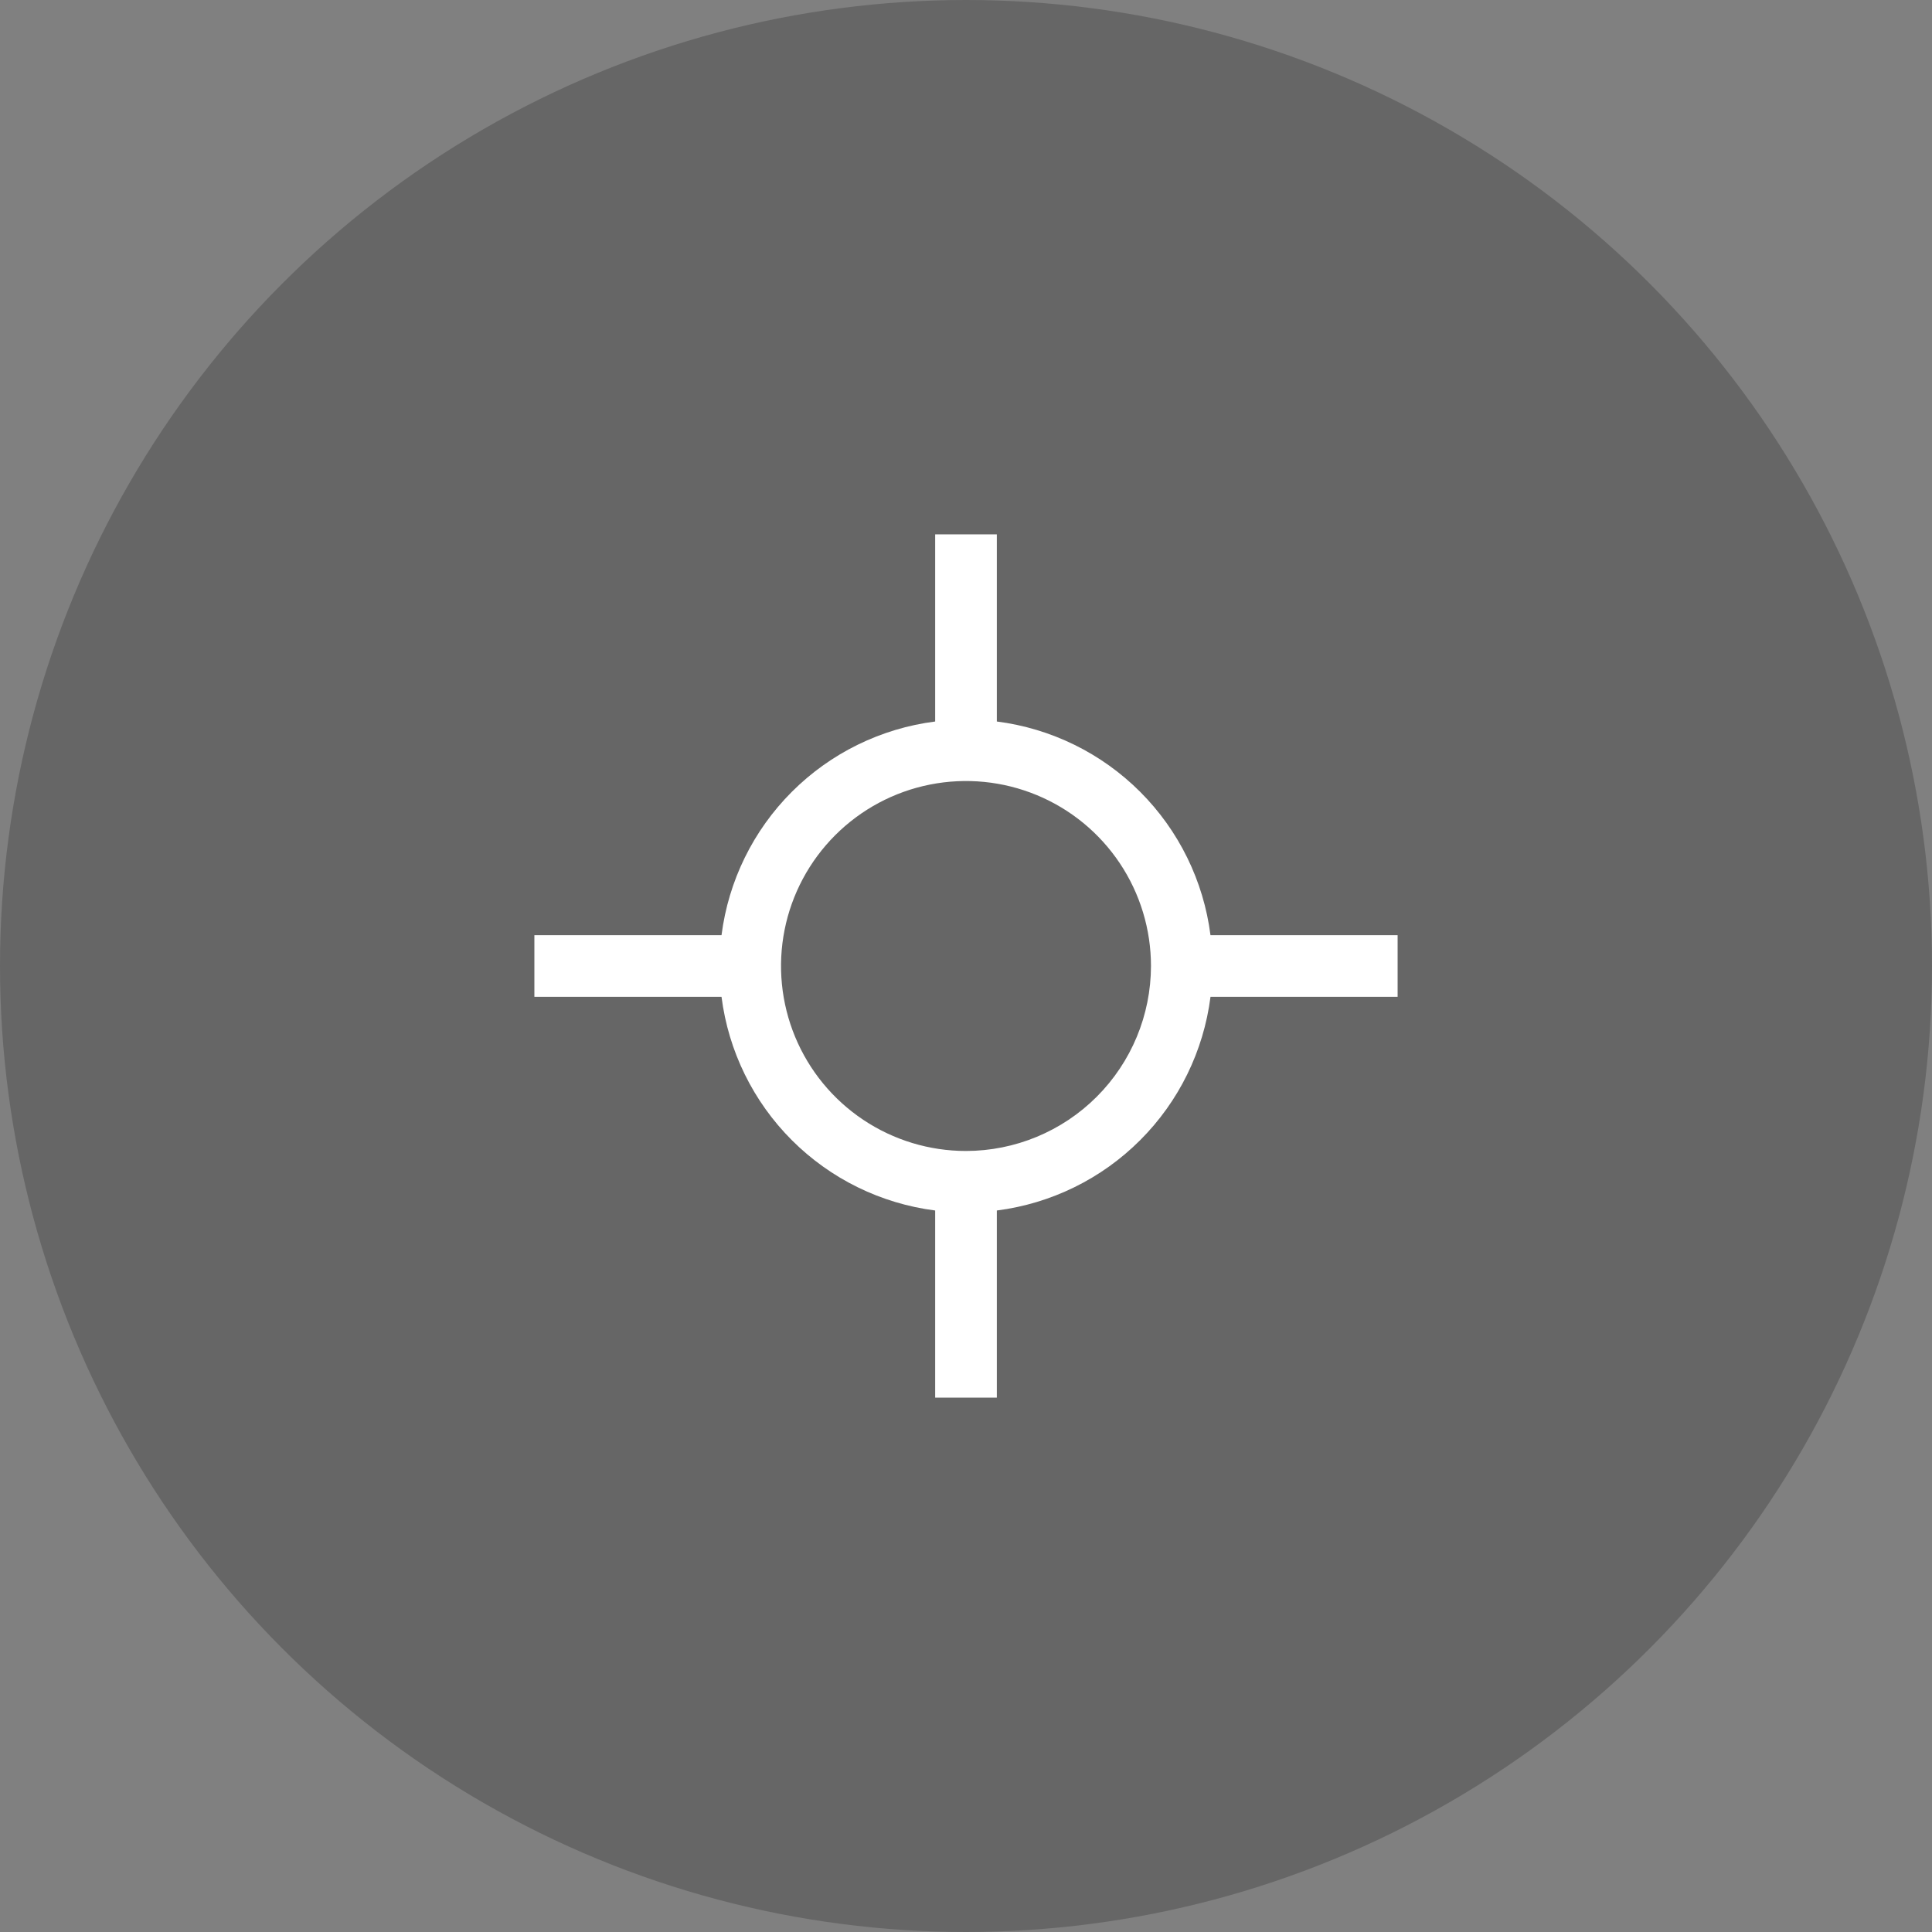 <svg width="94" height="94" viewBox="0 0 94 94" fill="none" xmlns="http://www.w3.org/2000/svg">
<rect x="0" y="0" width="94" height="94" fill="#808080" stroke="none"/>
<circle cx="47" cy="47" r="47" fill="black" fill-opacity="0.2"/>
<g clip-path="url(#clip0_1179_55)">
<path d="M68 45.5H58.895C58.559 42.861 57.355 40.407 55.474 38.526C53.592 36.644 51.139 35.441 48.5 35.104V26H45.5V35.104C42.861 35.441 40.408 36.644 38.526 38.526C36.645 40.407 35.441 42.861 35.105 45.5H26V48.5H35.105C35.441 51.139 36.645 53.593 38.526 55.474C40.408 57.356 42.861 58.559 45.5 58.896V68H48.5V58.896C51.14 58.559 53.593 57.356 55.474 55.474C57.356 53.593 58.559 51.14 58.896 48.5H68V45.5ZM47 56C45.22 56 43.48 55.472 42 54.483C40.52 53.494 39.366 52.089 38.685 50.444C38.004 48.8 37.826 46.99 38.173 45.244C38.52 43.498 39.377 41.895 40.636 40.636C41.895 39.377 43.498 38.52 45.244 38.173C46.99 37.826 48.8 38.004 50.444 38.685C52.089 39.366 53.494 40.52 54.483 42C55.472 43.48 56 45.22 56 47C55.997 49.386 55.048 51.674 53.361 53.361C51.674 55.048 49.386 55.997 47 56Z" fill="white"/>
</g>
<defs>
<clipPath id="clip0_1179_55">
<rect width="48" height="48" fill="white" transform="translate(23 23)"/>
</clipPath>
</defs>
</svg>
